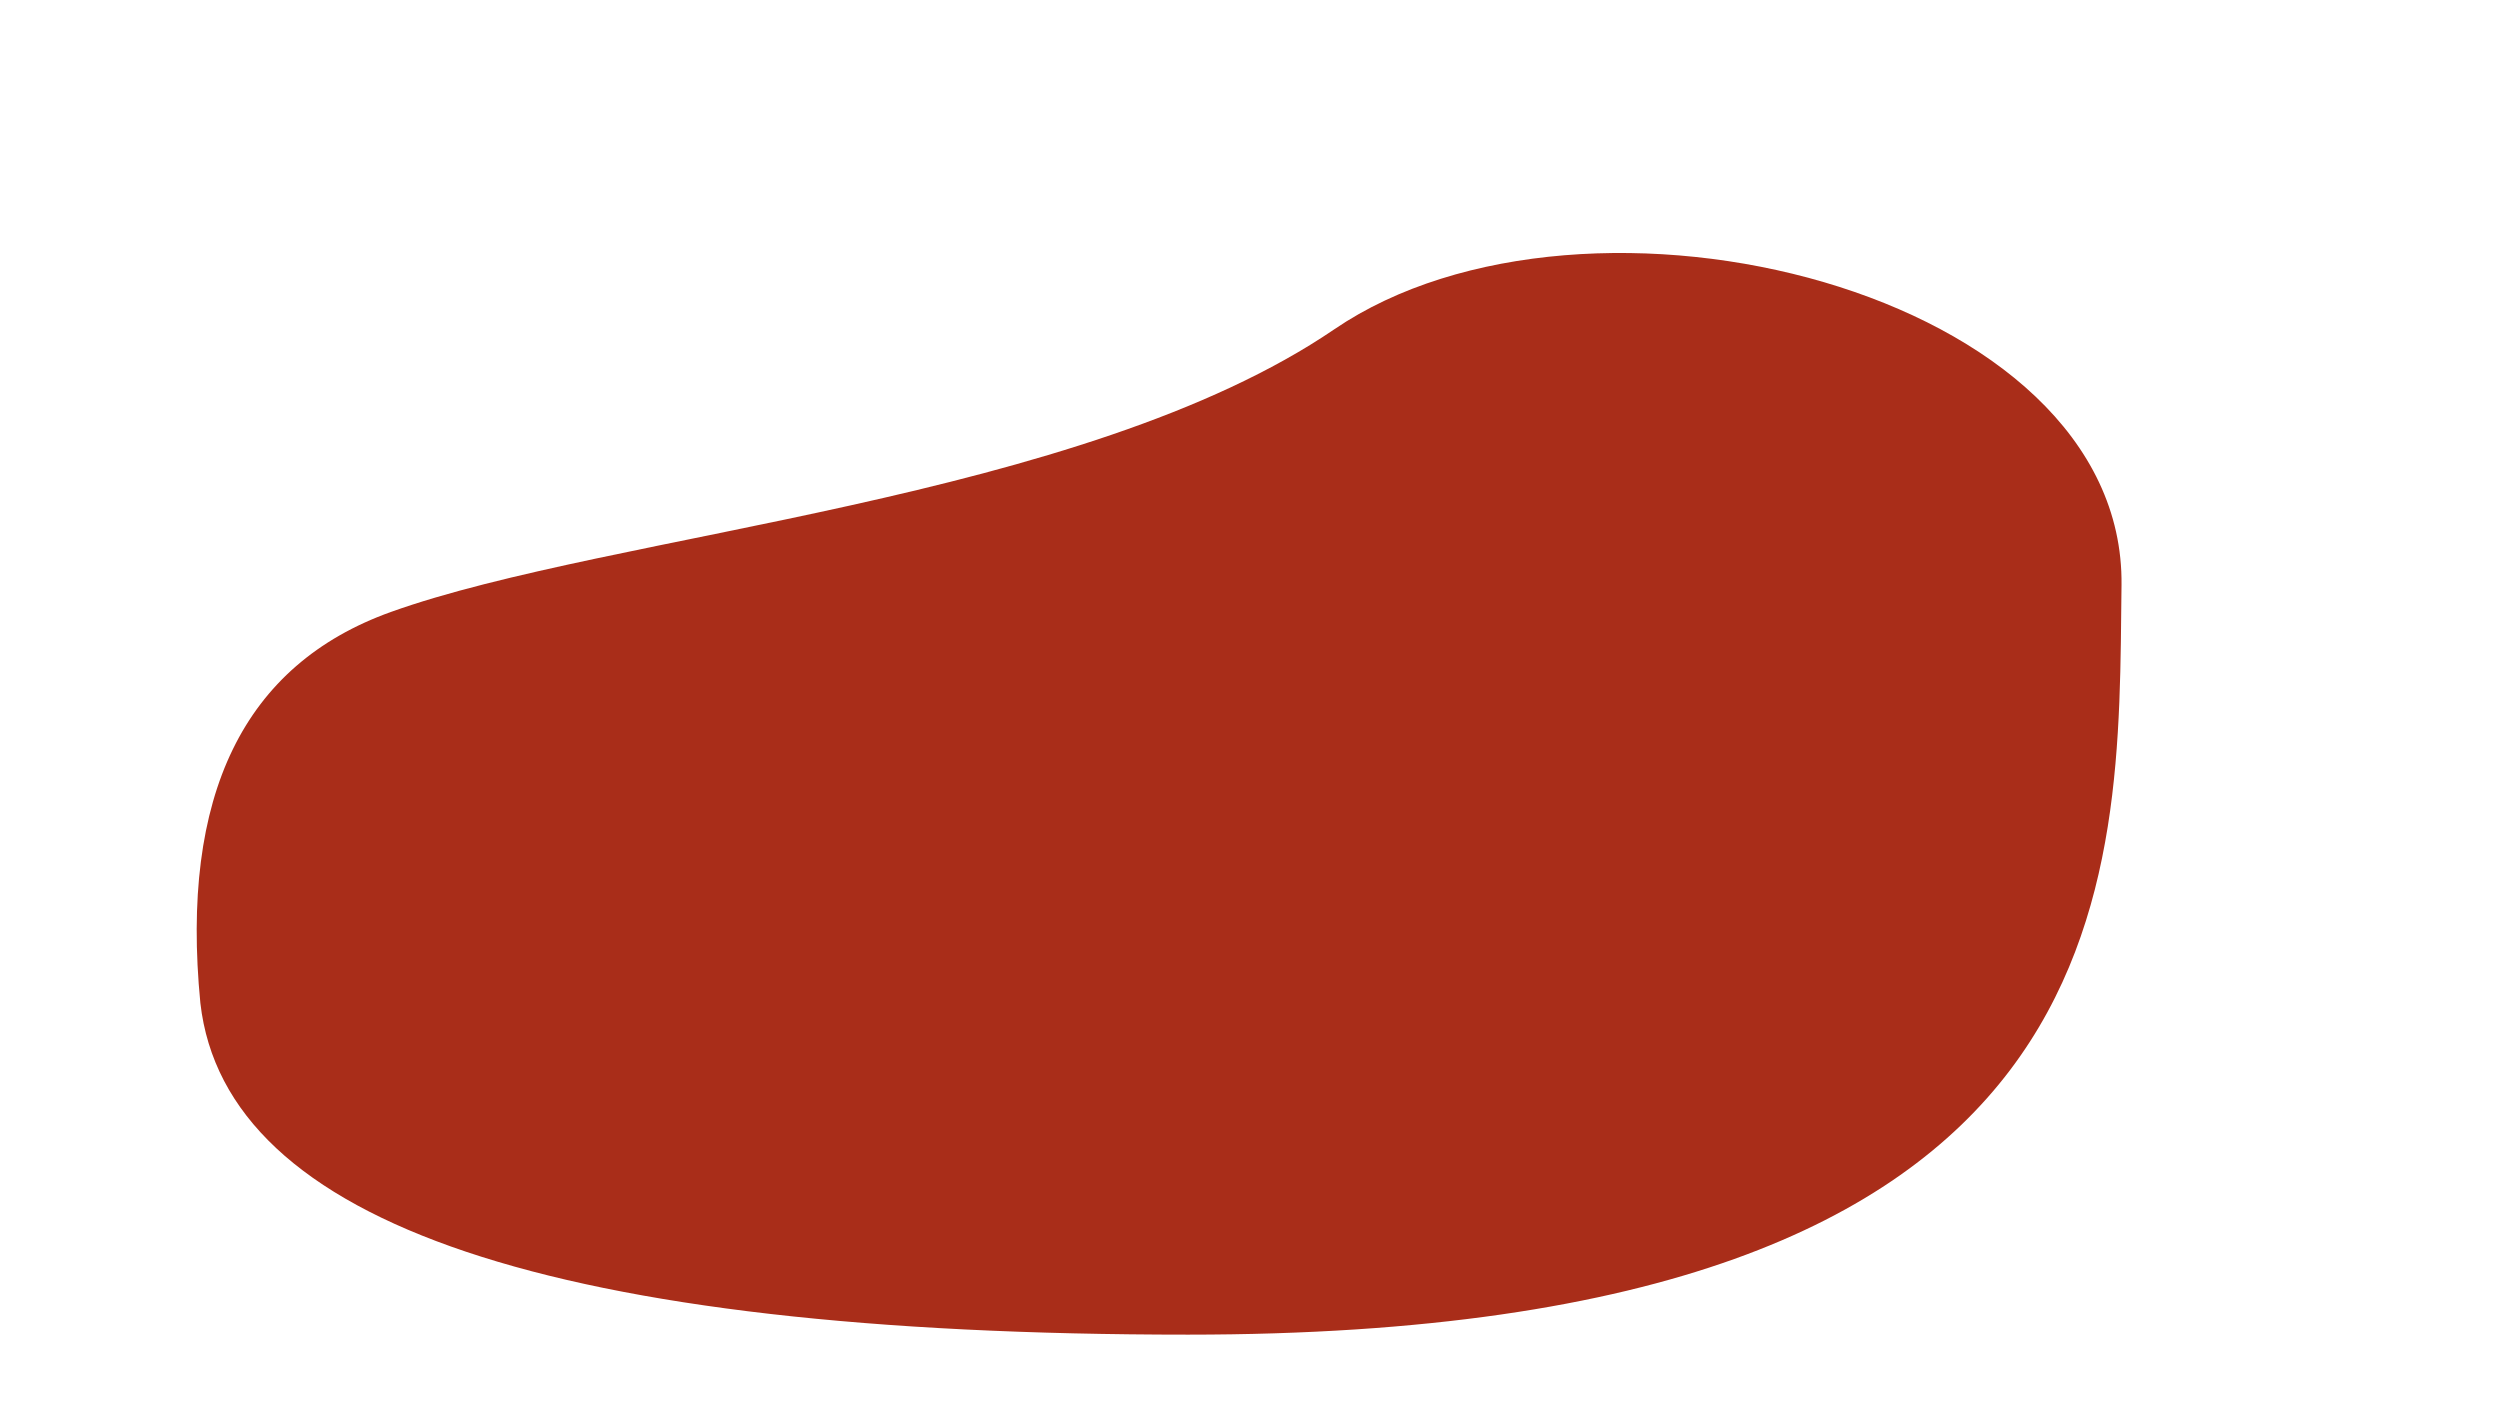 <?xml version="1.0" encoding="UTF-8" standalone="no"?>
<svg
   xmlns:dc="http://purl.org/dc/elements/1.1/"
   xmlns:cc="http://creativecommons.org/ns#"
   xmlns:rdf="http://www.w3.org/1999/02/22-rdf-syntax-ns#"
   xmlns:svg="http://www.w3.org/2000/svg"
   xmlns="http://www.w3.org/2000/svg"
   xmlns:sodipodi="http://sodipodi.sourceforge.net/DTD/sodipodi-0.dtd"
   xmlns:inkscape="http://www.inkscape.org/namespaces/inkscape"
   width="1063.882"
   height="599.449"
   viewBox="0 0 1063.882 599.449"
   version="1.1"
   id="svg34"
   sodipodi:docname="home-blob-flip.svg"
   inkscape:version="1.0.1 (1.0.1+r74)">
  <sodipodi:namedview
     pagecolor="#ffffff"
     bordercolor="#666666"
     borderopacity="1"
     objecttolerance="10"
     gridtolerance="10"
     guidetolerance="10"
     inkscape:pageopacity="0"
     inkscape:pageshadow="2"
     inkscape:window-width="640"
     inkscape:window-height="480"
     id="namedview36"
     showgrid="false"
     inkscape:zoom="1.0476288"
     inkscape:cx="800.14829"
     inkscape:cy="352.90512"
     inkscape:current-layer="cool-background" />
  <defs
     id="defs24">
    <filter
       id="Path_3"
       x="0"
       y="0"
       width="1063.882"
       height="599.449"
       filterUnits="userSpaceOnUse">
      <feOffset
         dy="5"
         input="SourceAlpha"
         id="feOffset2" />
      <feGaussianBlur
         stdDeviation="7.5"
         result="blur"
         id="feGaussianBlur4" />
      <feFlood
         flood-opacity="0.251"
         id="feFlood6" />
      <feComposite
         operator="in"
         in2="blur"
         id="feComposite8"
         result="result1" />
      <feComposite
         in="SourceGraphic"
         in2="result1"
         id="feComposite10" />
    </filter>
    <filter
       id="Path_6"
       x="61.201"
       y="85.157"
       width="864.12"
       height="505.297"
       filterUnits="userSpaceOnUse">
      <feOffset
         dy="5"
         input="SourceAlpha"
         id="feOffset13" />
      <feGaussianBlur
         stdDeviation="7.5"
         result="blur-2"
         id="feGaussianBlur15" />
      <feFlood
         flood-opacity="0.251"
         id="feFlood17" />
      <feComposite
         operator="in"
         in2="blur-2"
         id="feComposite19"
         result="result1" />
      <feComposite
         in="SourceGraphic"
         in2="result1"
         id="feComposite21" />
    </filter>
  </defs>
  <g
     id="cool-background"
     transform="translate(22.5 17.5)">
    <path
       id="Path_1"
       data-name="Path 1"
       d="M727.865,81.108q-27.1-60.347,10.248-75.669C775.461-9.884,864.267-16.013,901.388-49.251s150.3-7.543,169.659,49.5,54.209,144.974-129.57,144.974q-183.78,0-213.612-64.118Z"
       transform="translate(-481.865 376.242)"
       fill="#fffa72" />
    <g
       transform="matrix(1, 0, 0, 1, -22.5, -17.5)"
       filter="url(#Path_3)"
       id="g28">
      <path
         id="Path_3-2"
         data-name="Path 3"
         d="M343.971,269.935q8.609-159.92,128-200.524c119.392-40.6,362.9-56.846,505.563-144.927S1385.888-95.5,1361.159,55.669s-49.551,384.18-536.564,384.18q-487.018,0-480.622-169.914Z"
         transform="translate(-321.39 132.1)"
         fill="#2a2a84"
         style="fill:#ffffff" />
    </g>
    <g
       transform="matrix(1, 0, 0, 1, -22.5, -17.5)"
       filter="url(#Path_6)"
       id="g31">
      <path
         id="Path_6-2"
         data-name="Path 6"
         d="M442.65,218.437Q429.712,85.673,523.73,51.964C617.749,18.255,817.863,4.771,925.24-68.353S1261.74-84.947,1260.2,40.555,1267.311,359.5,863,359.5q-404.317,0-420.347-141.06Z"
         transform="translate(-357.38 203.46)"
         fill="#6fc97d"
         style="fill:#a92d19;fill-opacity:1" />
    </g>
  </g>
</svg>
